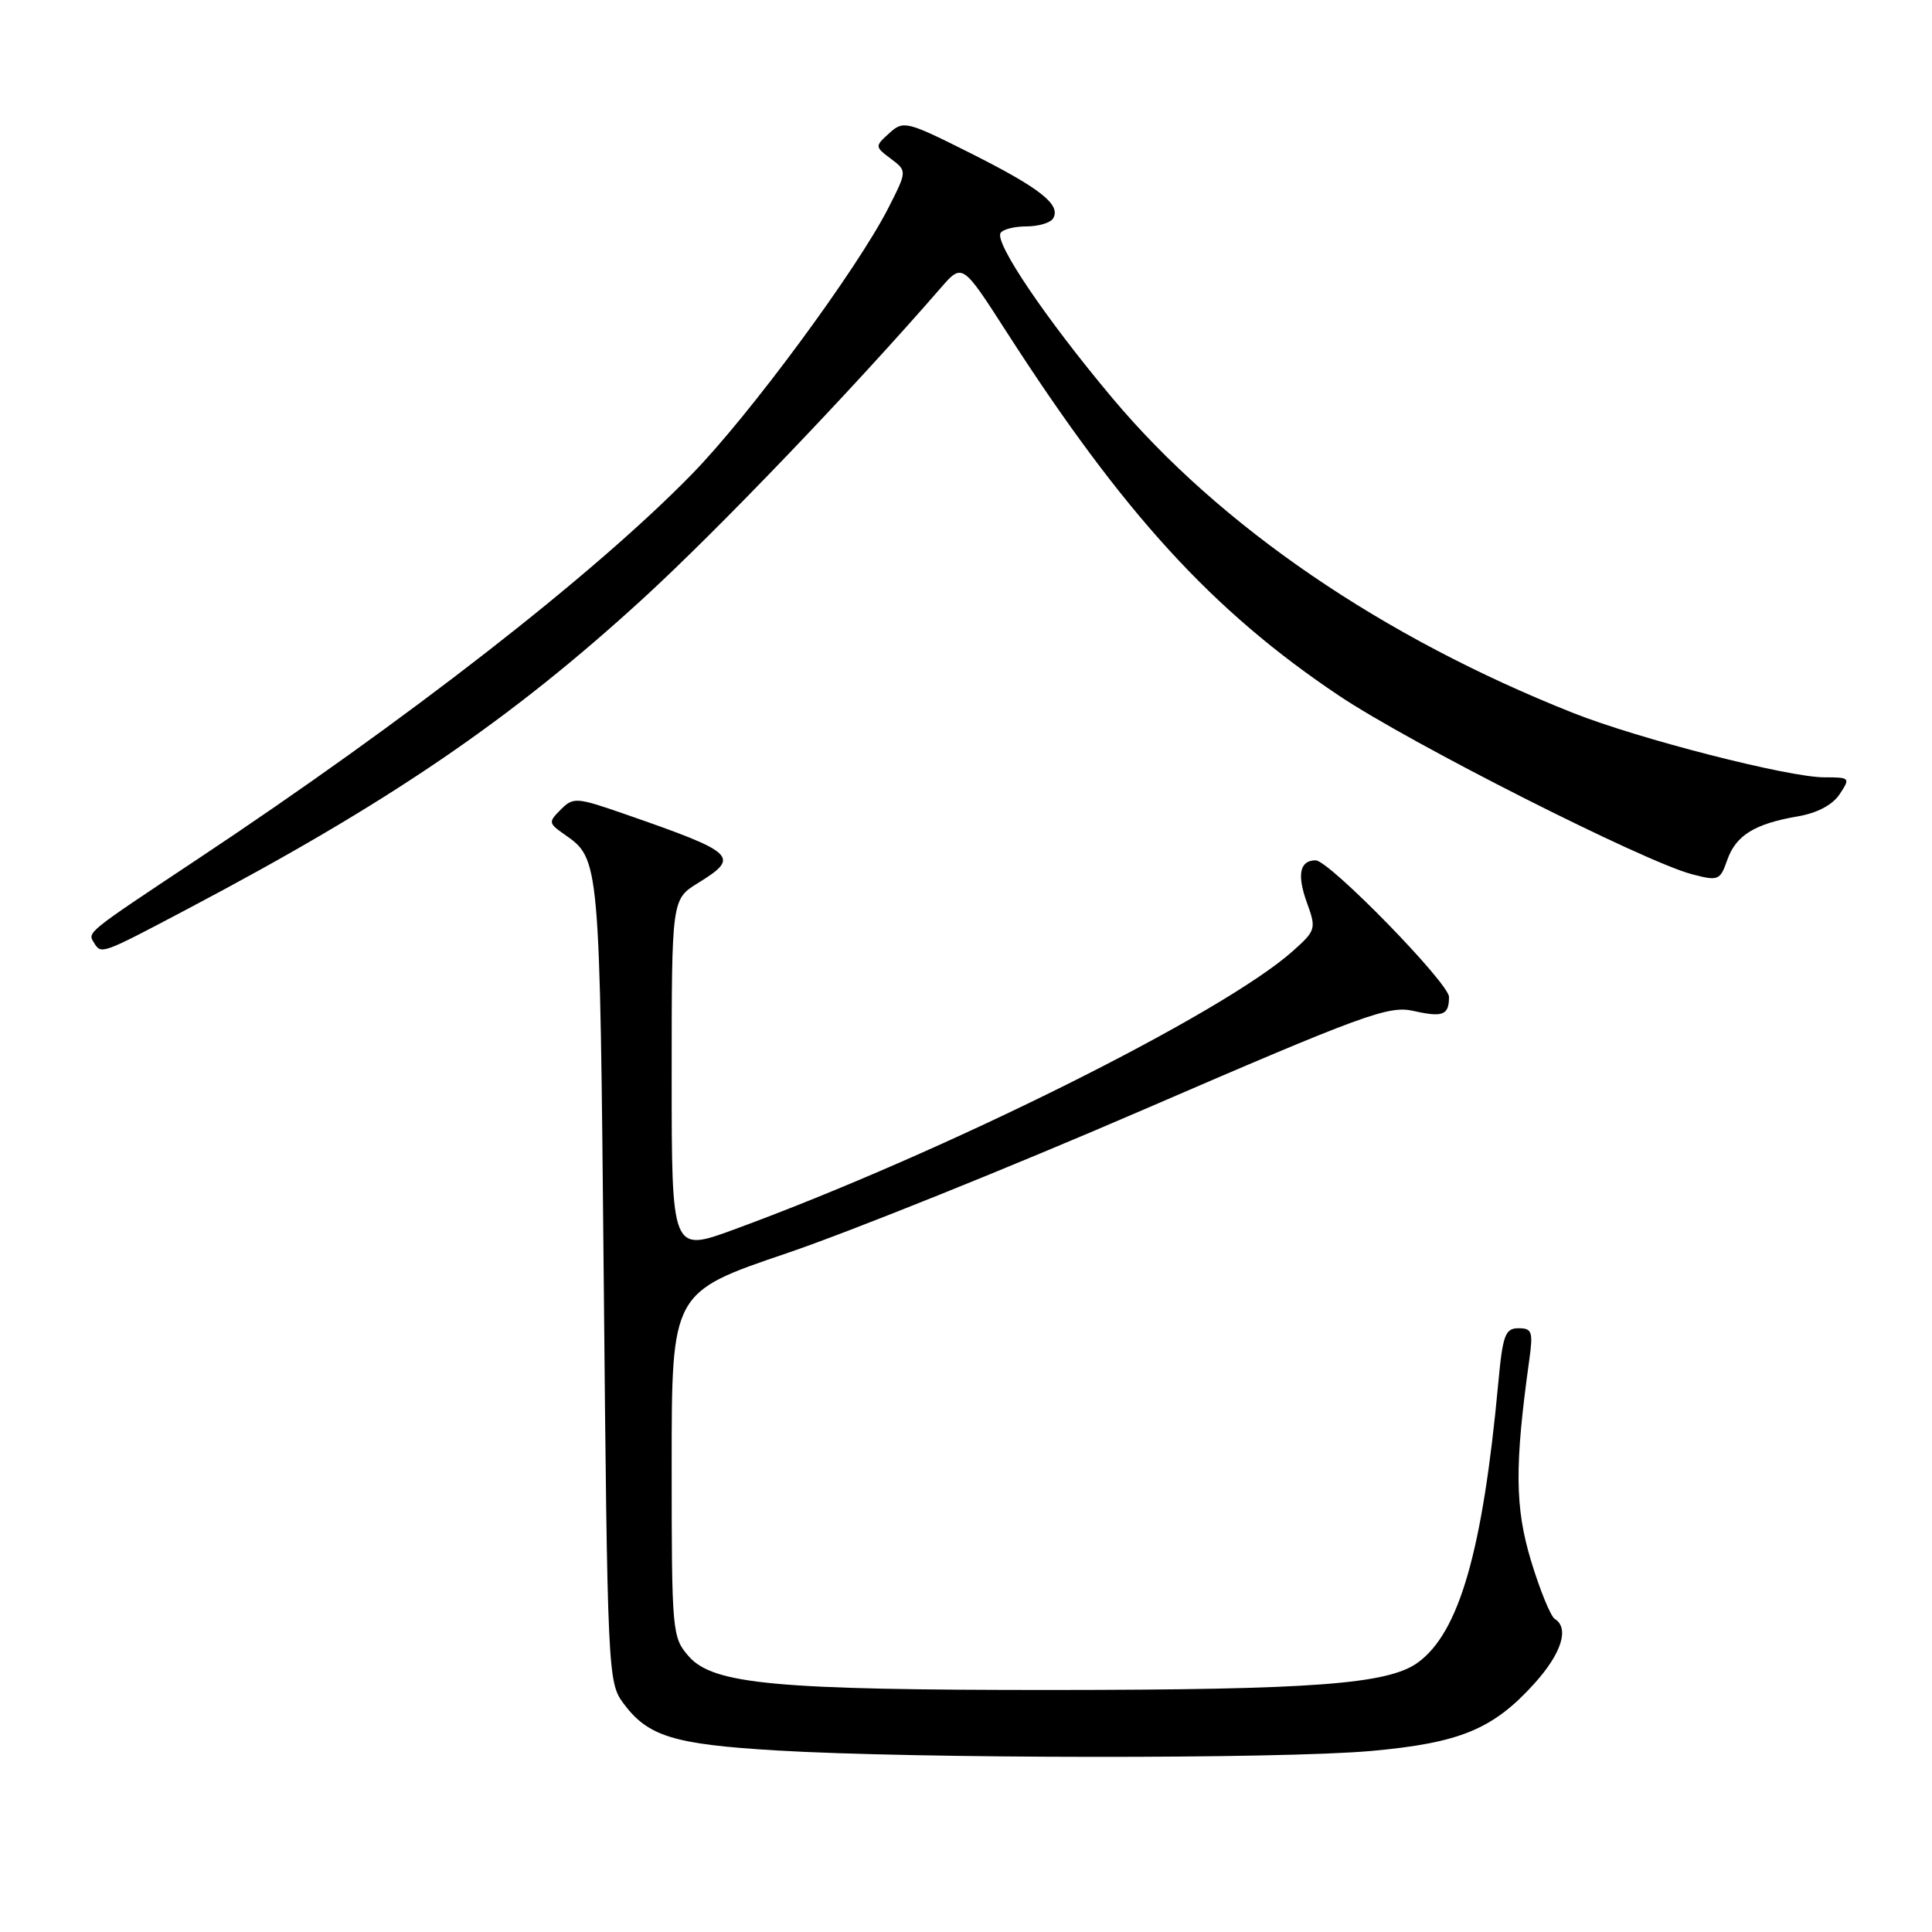 <?xml version="1.0" encoding="UTF-8" standalone="no"?>
<!DOCTYPE svg PUBLIC "-//W3C//DTD SVG 1.1//EN" "http://www.w3.org/Graphics/SVG/1.1/DTD/svg11.dtd" >
<svg xmlns="http://www.w3.org/2000/svg" xmlns:xlink="http://www.w3.org/1999/xlink" version="1.1" viewBox="0 0 256 256">
 <g >
 <path fill="currentColor"
d=" M 181.70 232.01 C 193.44 230.95 197.84 229.14 203.32 223.07 C 206.92 219.08 207.98 215.72 206.01 214.51 C 205.47 214.17 204.06 210.73 202.88 206.85 C 200.73 199.75 200.68 194.26 202.63 180.25 C 203.16 176.46 203.01 176.00 201.22 176.00 C 199.45 176.00 199.12 176.87 198.53 183.25 C 196.47 205.50 193.35 216.33 187.87 220.30 C 183.92 223.17 173.98 223.91 139.50 223.93 C 102.76 223.94 94.50 223.18 91.25 219.46 C 89.06 216.95 89.00 216.31 89.00 194.06 C 89.00 171.23 89.00 171.23 104.25 166.06 C 112.64 163.21 133.94 154.64 151.58 147.01 C 180.70 134.42 184.00 133.21 187.28 133.95 C 191.19 134.83 192.00 134.52 192.00 132.10 C 192.00 130.27 176.12 114.00 174.33 114.00 C 172.22 114.00 171.83 115.89 173.17 119.60 C 174.43 123.07 174.36 123.29 171.32 126.01 C 162.00 134.33 125.18 152.68 97.25 162.92 C 89.00 165.95 89.00 165.95 89.00 142.56 C 89.00 119.16 89.00 119.16 92.50 117.00 C 98.13 113.52 97.58 113.01 82.77 107.86 C 76.38 105.64 75.96 105.61 74.31 107.27 C 72.65 108.92 72.67 109.08 74.77 110.55 C 79.50 113.86 79.47 113.57 80.00 169.68 C 80.49 221.65 80.55 222.92 82.59 225.68 C 85.85 230.08 89.20 231.12 102.82 231.94 C 121.15 233.04 169.78 233.09 181.70 232.01 Z  M 24.91 120.41 C 51.55 106.36 67.63 95.40 85.20 79.32 C 95.11 70.25 112.81 51.78 124.63 38.18 C 127.51 34.86 127.51 34.86 133.31 43.88 C 148.85 68.04 160.62 80.93 177.44 92.19 C 186.91 98.53 217.83 114.17 224.19 115.84 C 227.69 116.76 227.92 116.66 228.86 113.98 C 230.00 110.70 232.48 109.16 238.18 108.18 C 240.77 107.74 242.81 106.67 243.76 105.24 C 245.20 103.06 245.15 103.00 241.73 103.00 C 236.99 103.00 217.16 97.92 208.50 94.49 C 183.18 84.46 161.67 69.76 147.38 52.73 C 138.63 42.30 131.77 32.18 132.58 30.87 C 132.87 30.39 134.41 30.00 136.00 30.00 C 137.59 30.00 139.17 29.53 139.53 28.96 C 140.64 27.15 137.89 24.97 128.70 20.35 C 120.12 16.04 119.72 15.94 117.84 17.64 C 115.91 19.39 115.91 19.43 118.05 21.04 C 120.20 22.66 120.20 22.66 117.70 27.58 C 113.52 35.76 99.30 55.04 91.67 62.84 C 78.64 76.19 53.90 95.44 26.00 113.96 C 11.38 123.67 11.58 123.51 12.45 124.91 C 13.42 126.49 13.36 126.51 24.91 120.41 Z "/>
</g>
</svg>